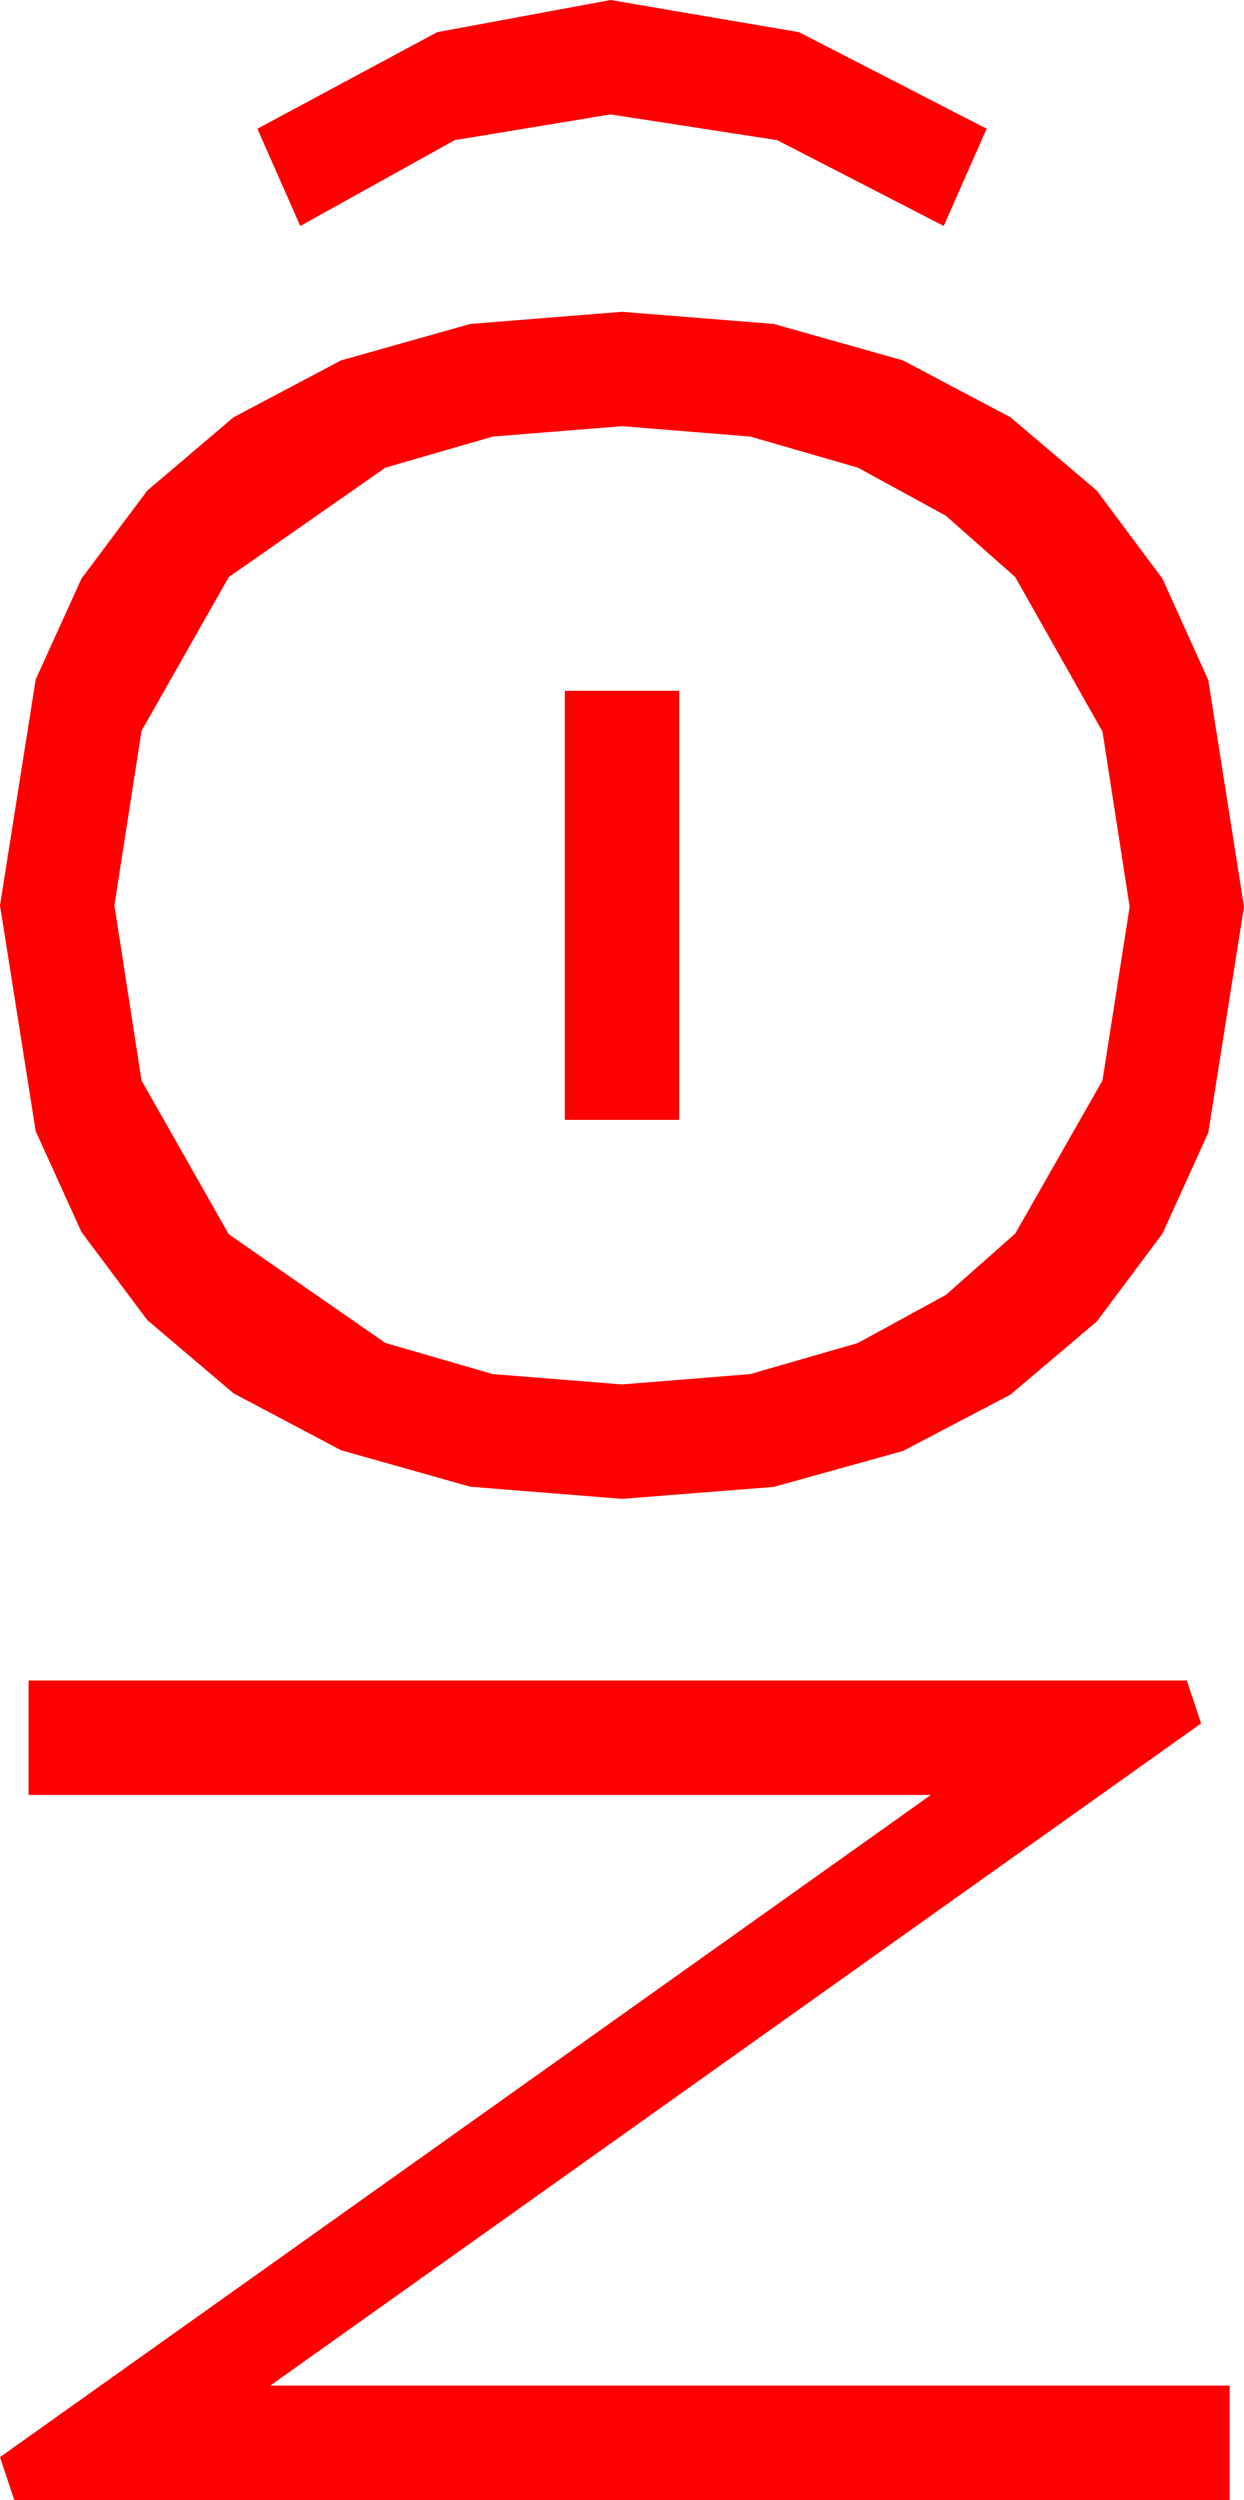 <?xml version="1.0" encoding="utf-8"?>
<!DOCTYPE svg PUBLIC "-//W3C//DTD SVG 1.1//EN" "http://www.w3.org/Graphics/SVG/1.1/DTD/svg11.dtd">
<svg width="25.488" height="51.211" xmlns="http://www.w3.org/2000/svg" xmlns:xlink="http://www.w3.org/1999/xlink" xmlns:xml="http://www.w3.org/XML/1998/namespace" version="1.1">
  <g>
    <g>
      <path style="fill:#FF0000;fill-opacity:1" d="M0.586,34.424L24.316,34.424 24.609,35.303 5.537,48.867 25.195,48.867 25.195,51.211 0.293,51.211 0,50.332 19.072,36.768 0.586,36.768 0.586,34.424z M11.572,14.15L13.916,14.15 13.916,22.939 11.572,22.939 11.572,14.15z M12.744,8.73L10.096,8.943 7.896,9.58 4.687,11.821 2.9,14.971 2.344,18.545 2.9,22.134 4.687,25.283 7.896,27.51 10.096,28.147 12.744,28.359 15.374,28.147 17.578,27.51 19.38,26.525 20.801,25.269 22.588,22.134 23.145,18.574 22.588,14.985 20.801,11.821 19.38,10.565 17.578,9.58 15.374,8.943 12.744,8.73z M12.744,6.387L15.853,6.636 18.501,7.383 20.702,8.547 22.471,10.049 23.818,11.854 24.756,13.931 25.488,18.574 24.756,23.203 23.818,25.269 22.471,27.07 20.702,28.568 18.501,29.722 15.853,30.458 12.744,30.703 9.635,30.454 6.987,29.707 4.786,28.542 3.018,27.041 1.67,25.239 0.732,23.174 0,18.545 0.732,13.916 1.67,11.851 3.018,10.049 4.786,8.547 6.987,7.383 9.635,6.636 12.744,6.387z M12.51,0L16.37,0.659 20.215,2.637 19.336,4.629 15.923,2.871 12.51,2.344 9.316,2.871 6.152,4.629 5.273,2.637 8.958,0.659 12.51,0z" />
    </g>
  </g>
</svg>
